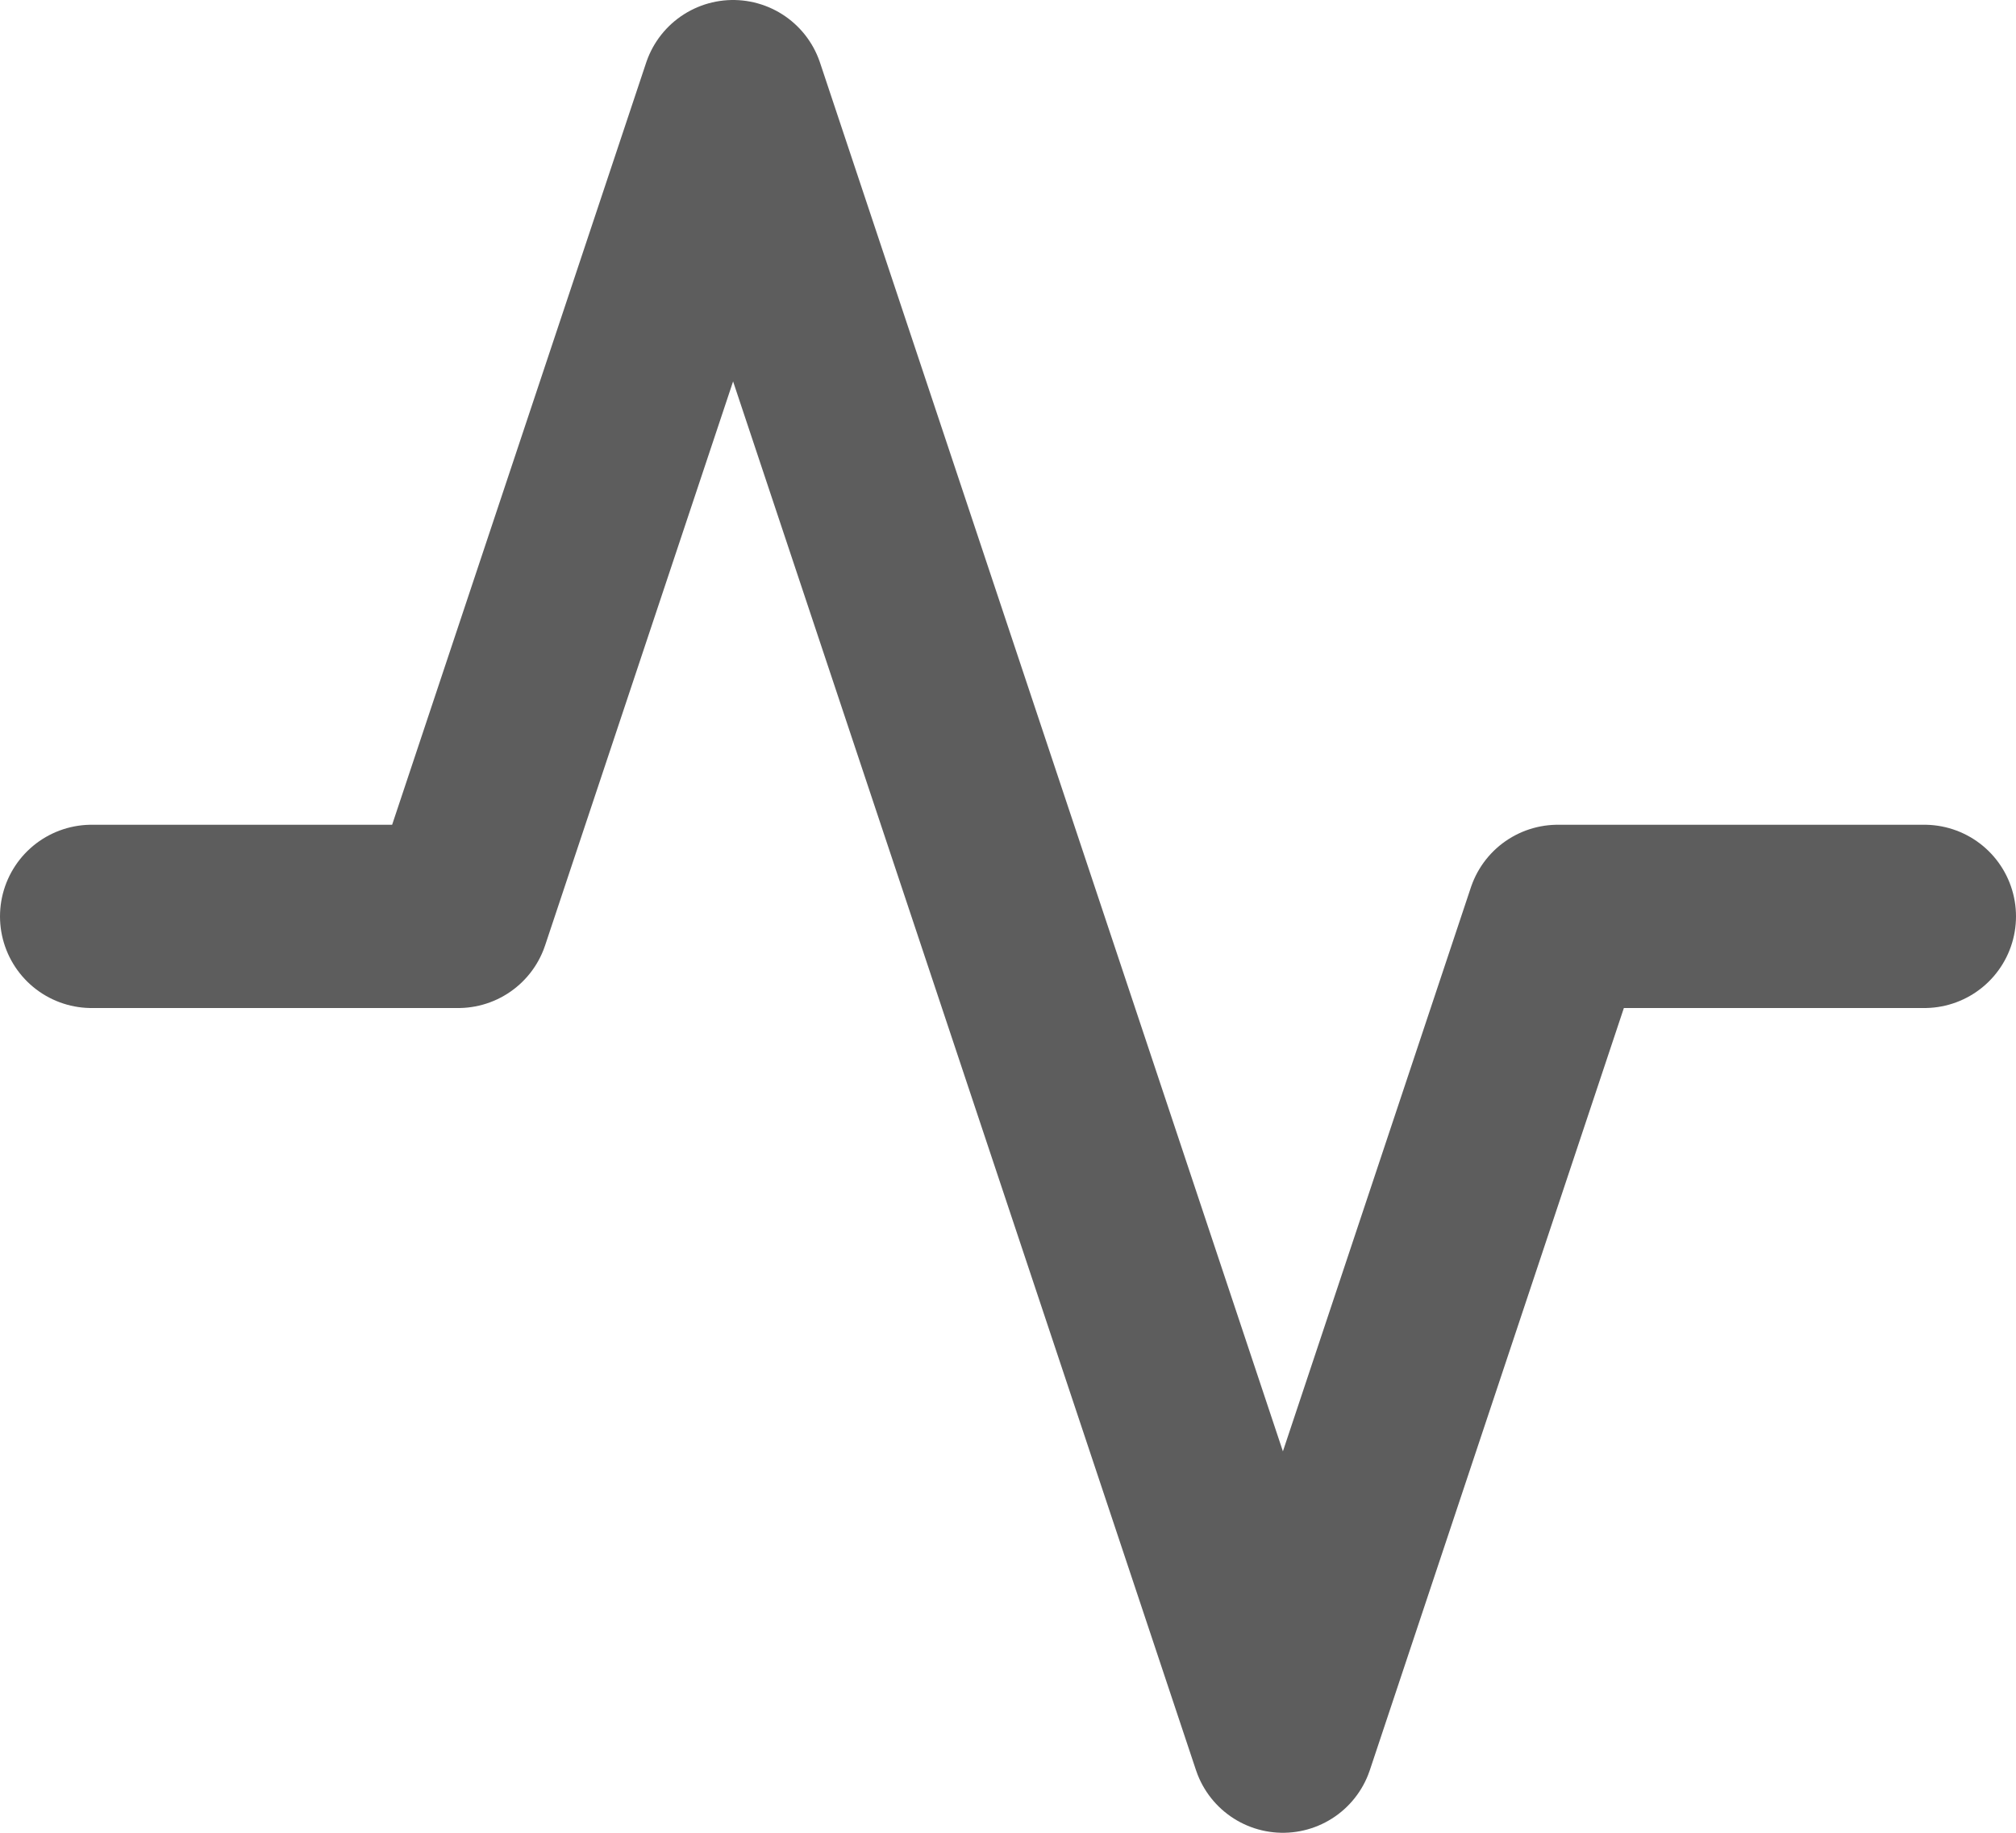 <svg xmlns="http://www.w3.org/2000/svg" width="22" height="20" viewBox="0 0 22 20">
  <path id="activity" d="M22,12H18l-3,9L9,3,6,12H2" transform="translate(-1 -2)" fill="none" stroke="#5d5d5d" stroke-linecap="round" stroke-linejoin="round" stroke-width="2"/>
</svg>
